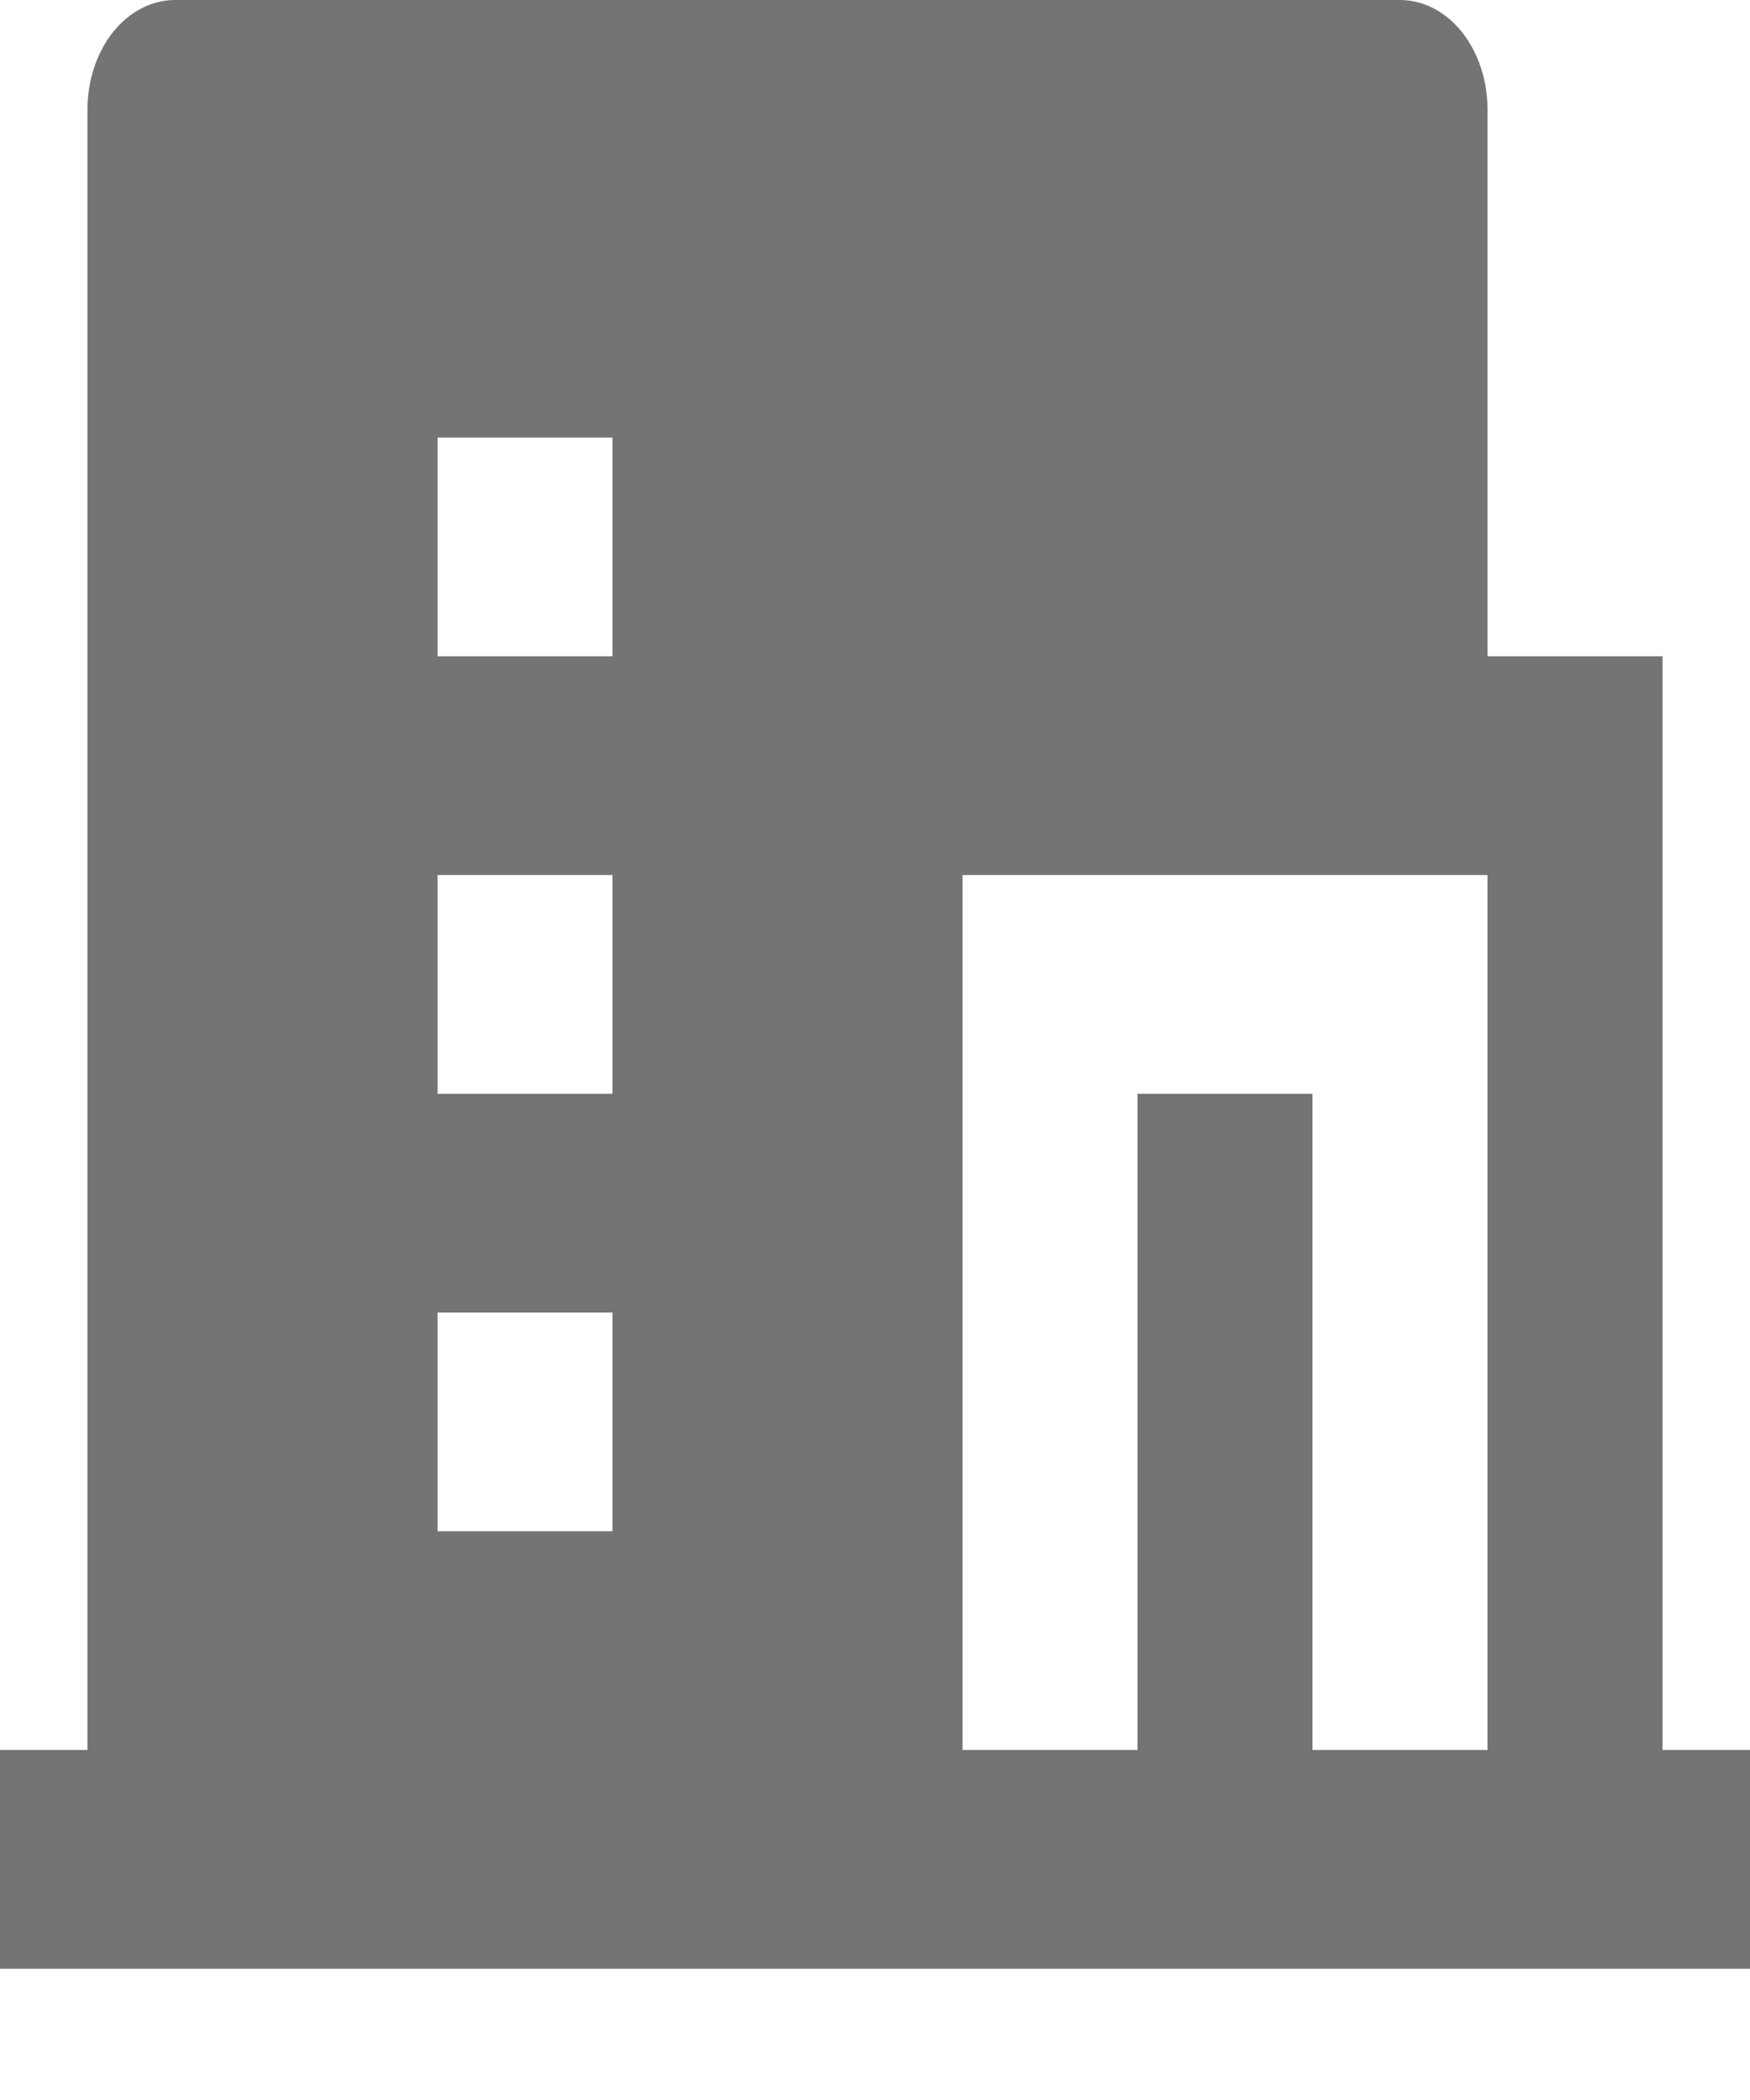 <svg width="10" height="12" viewBox="0 0 10 12" fill="none" xmlns="http://www.w3.org/2000/svg">
    <path d="M7.5 10H8.5V5H5.5V10H6.5V6.25H7.5V10ZM0.5 10V0.625C0.5 0.459 0.553 0.3 0.646 0.183C0.74 0.066 0.867 0 1 0H8C8.133 0 8.26 0.066 8.354 0.183C8.447 0.3 8.5 0.459 8.5 0.625V3.75H9.5V10H10V11.25H0V10H0.5ZM2.5 5V6.25H3.5V5H2.5ZM2.5 7.5V8.75H3.5V7.5H2.5ZM2.5 2.5V3.75H3.5V2.5H2.5Z"
          fill="#747474"/>
</svg>
